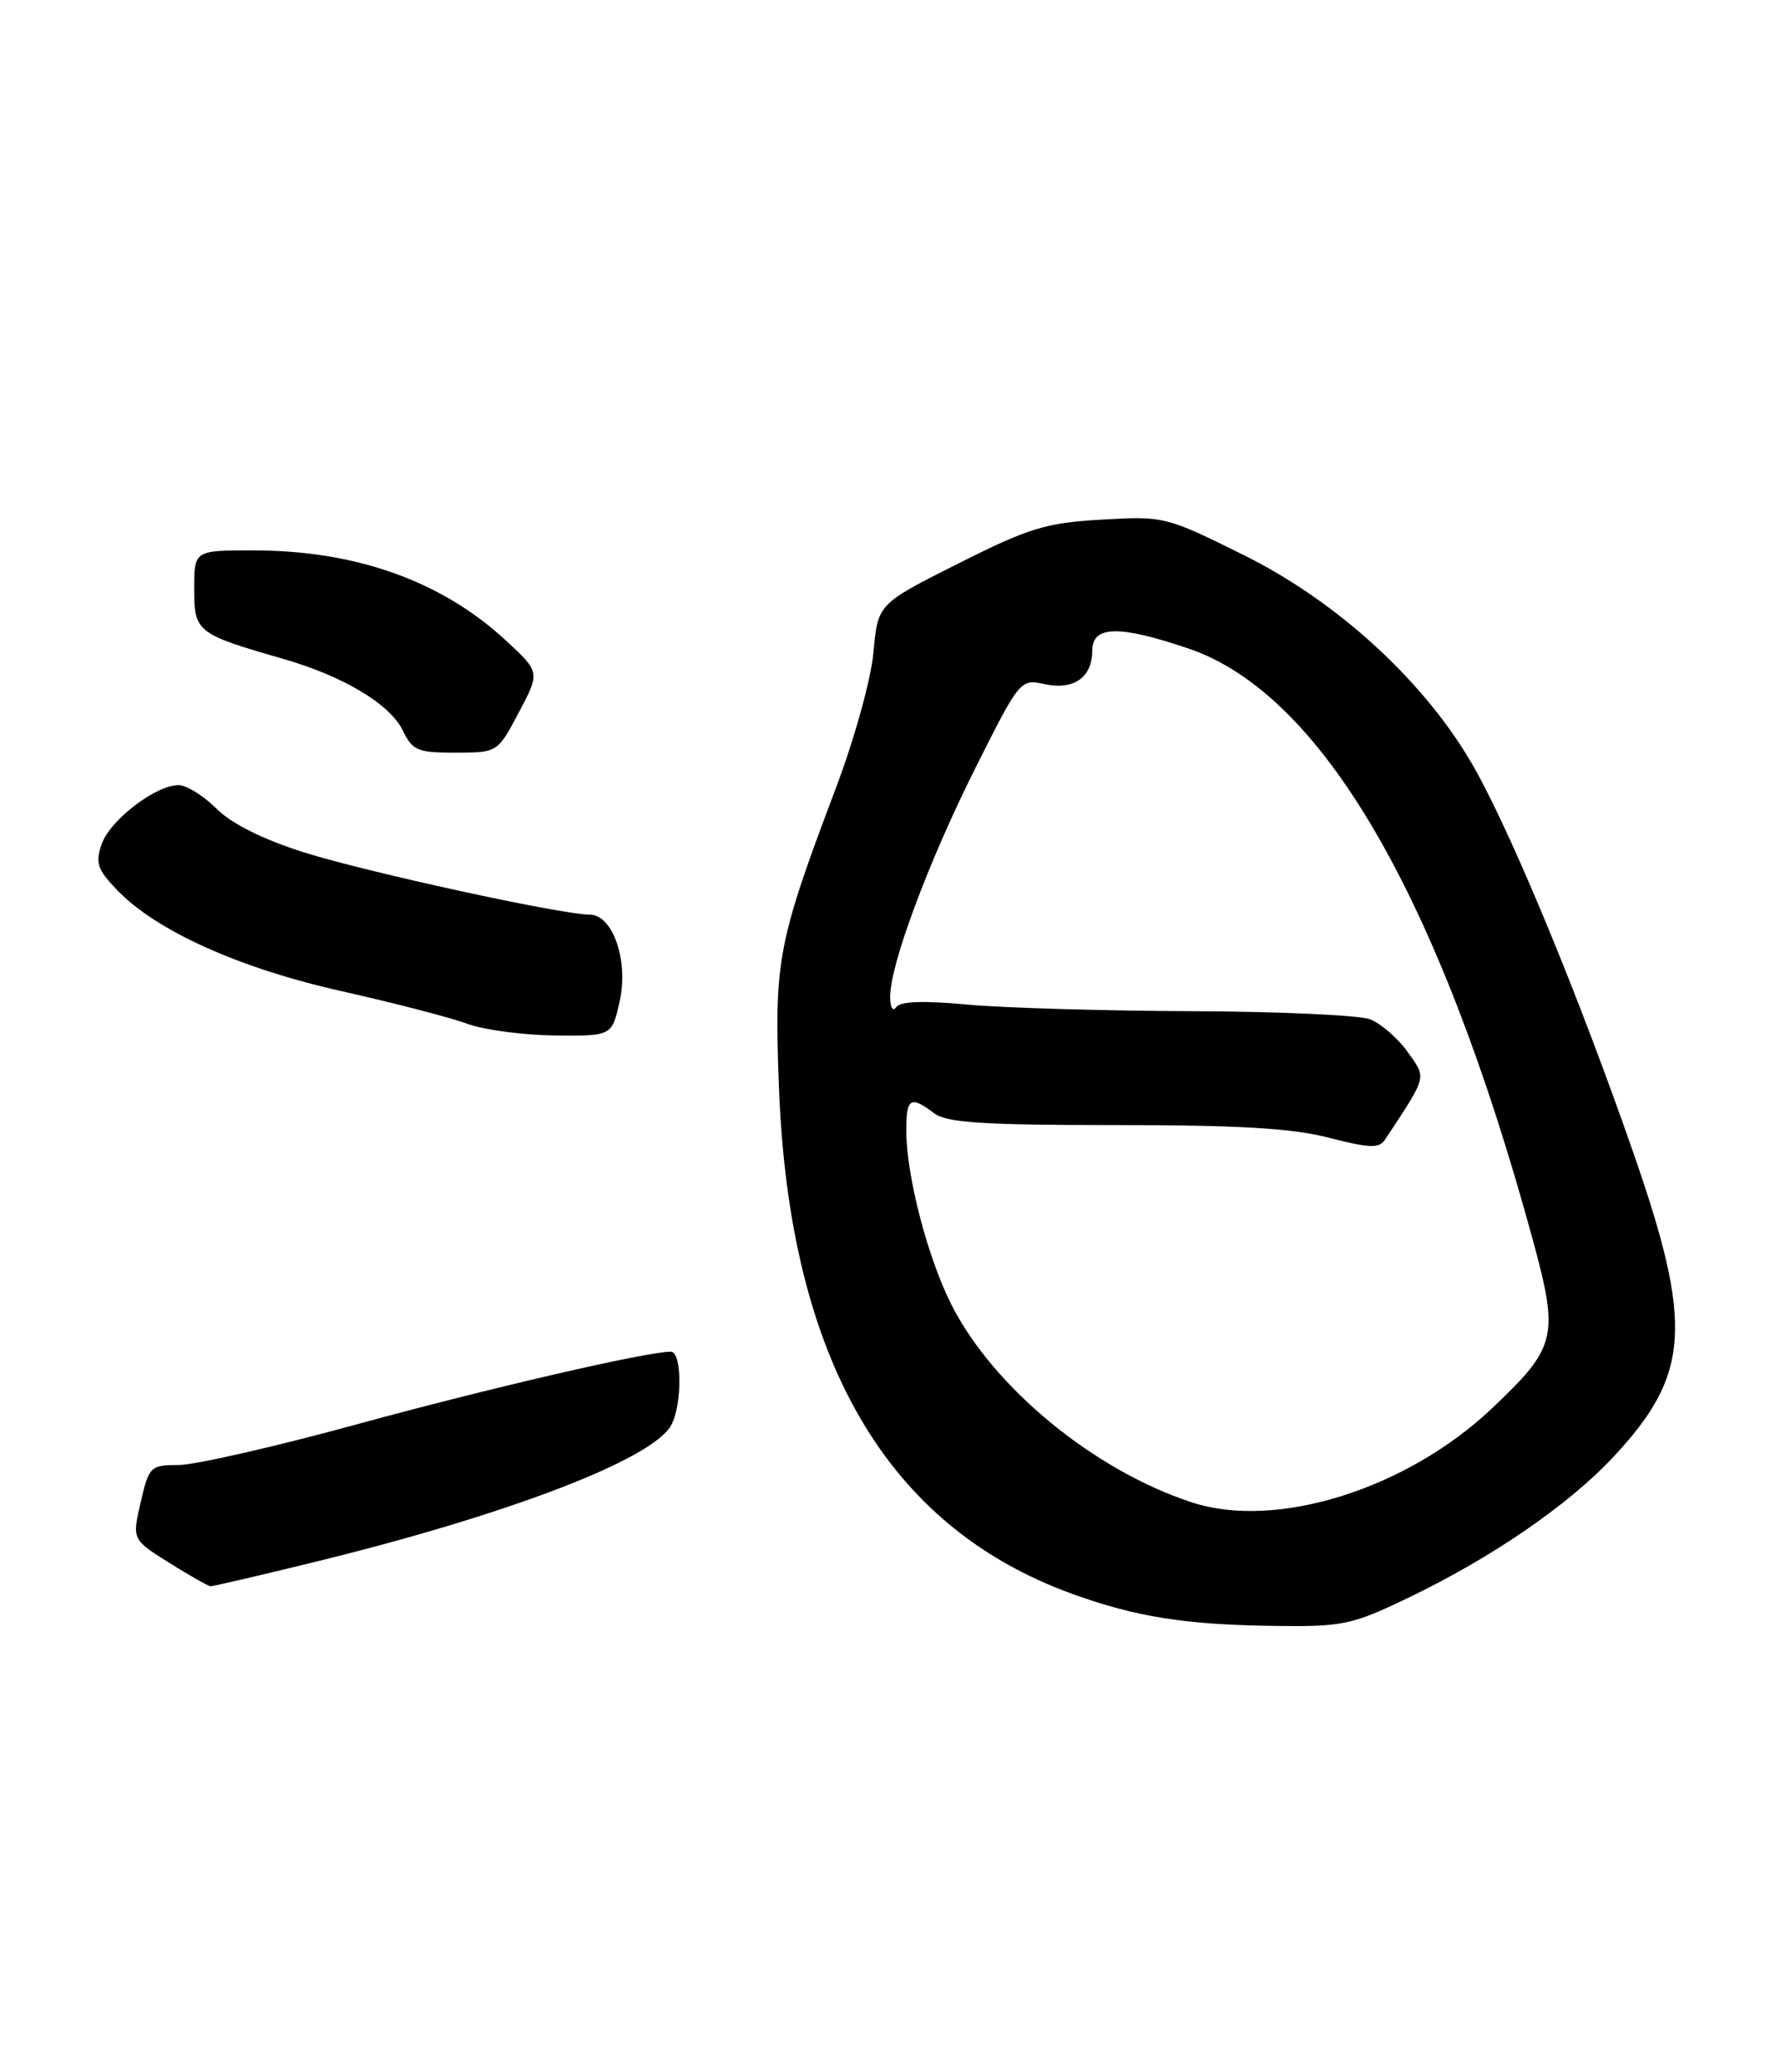 <?xml version="1.0" encoding="UTF-8" standalone="no"?>
<!DOCTYPE svg PUBLIC "-//W3C//DTD SVG 1.1//EN" "http://www.w3.org/Graphics/SVG/1.1/DTD/svg11.dtd" >
<svg xmlns="http://www.w3.org/2000/svg" xmlns:xlink="http://www.w3.org/1999/xlink" version="1.1" viewBox="0 0 220 256">
 <g >
 <path fill="currentColor"
d=" M 173.98 197.44 C 184.32 192.49 193.81 185.98 199.39 180.02 C 208.91 169.83 209.31 163.76 201.84 142.32 C 195.27 123.44 187.18 103.81 182.41 95.21 C 176.56 84.65 165.60 74.47 153.74 68.59 C 144.10 63.81 143.87 63.75 136.15 64.20 C 129.23 64.60 127.20 65.22 118.42 69.63 C 108.50 74.62 108.50 74.62 107.96 80.56 C 107.66 83.91 105.61 91.30 103.26 97.50 C 96.08 116.51 95.67 118.67 96.28 134.46 C 97.57 167.94 109.56 188.60 132.52 196.92 C 140.39 199.77 146.50 200.74 157.53 200.88 C 165.94 200.99 167.07 200.76 173.98 197.44 Z  M 38.53 193.07 C 62.73 187.17 80.71 180.29 82.96 176.07 C 84.33 173.51 84.30 167.00 82.91 167.00 C 79.91 167.00 60.50 171.49 44.11 175.97 C 33.99 178.74 24.08 181.00 22.08 181.00 C 18.59 181.00 18.41 181.18 17.39 185.60 C 16.32 190.20 16.32 190.20 20.91 193.08 C 23.43 194.66 25.74 195.97 26.03 195.98 C 26.31 195.99 31.94 194.68 38.53 193.07 Z  M 76.58 123.75 C 77.72 118.72 75.75 113.00 72.88 113.00 C 69.40 113.00 45.31 107.75 37.57 105.31 C 32.46 103.69 28.62 101.77 26.75 99.90 C 25.15 98.31 23.05 97.00 22.07 97.00 C 19.24 97.00 13.61 101.31 12.57 104.28 C 11.76 106.60 12.03 107.42 14.45 109.94 C 19.29 115.00 29.55 119.62 42.23 122.46 C 48.68 123.91 55.66 125.71 57.73 126.48 C 59.80 127.24 64.68 127.89 68.56 127.93 C 75.62 128.00 75.62 128.00 76.58 123.75 Z  M 64.13 88.01 C 66.76 83.04 66.76 83.04 62.48 79.09 C 54.53 71.76 43.96 68.00 31.29 68.00 C 24.00 68.00 24.00 68.00 24.00 72.76 C 24.00 78.09 24.32 78.33 35.00 81.40 C 42.47 83.55 48.23 87.01 49.80 90.28 C 50.98 92.73 51.63 93.00 56.30 92.99 C 61.50 92.98 61.50 92.98 64.13 88.01 Z  M 147.32 185.62 C 135.21 181.66 122.80 171.46 117.59 161.19 C 114.65 155.37 112.04 145.34 112.01 139.75 C 112.00 135.65 112.52 135.32 115.44 137.53 C 117.00 138.71 121.40 139.00 137.80 139.00 C 153.09 139.00 159.73 139.39 164.26 140.57 C 169.22 141.85 170.46 141.90 171.17 140.82 C 176.48 132.76 176.34 133.29 173.96 129.94 C 172.75 128.25 170.66 126.44 169.32 125.93 C 167.97 125.42 158.01 124.97 147.18 124.93 C 136.36 124.89 123.90 124.52 119.50 124.11 C 114.13 123.61 111.26 123.71 110.77 124.43 C 110.35 125.03 110.02 124.47 110.02 123.18 C 109.99 119.23 114.73 106.51 120.54 94.92 C 126.03 83.97 126.12 83.87 129.08 84.52 C 132.70 85.31 135.00 83.70 135.00 80.38 C 135.00 77.29 138.29 77.21 146.85 80.11 C 163.33 85.67 177.87 110.65 189.49 153.34 C 192.70 165.16 192.38 166.46 184.38 174.02 C 173.84 183.99 157.74 189.03 147.32 185.62 Z "/>
</g>
</svg>